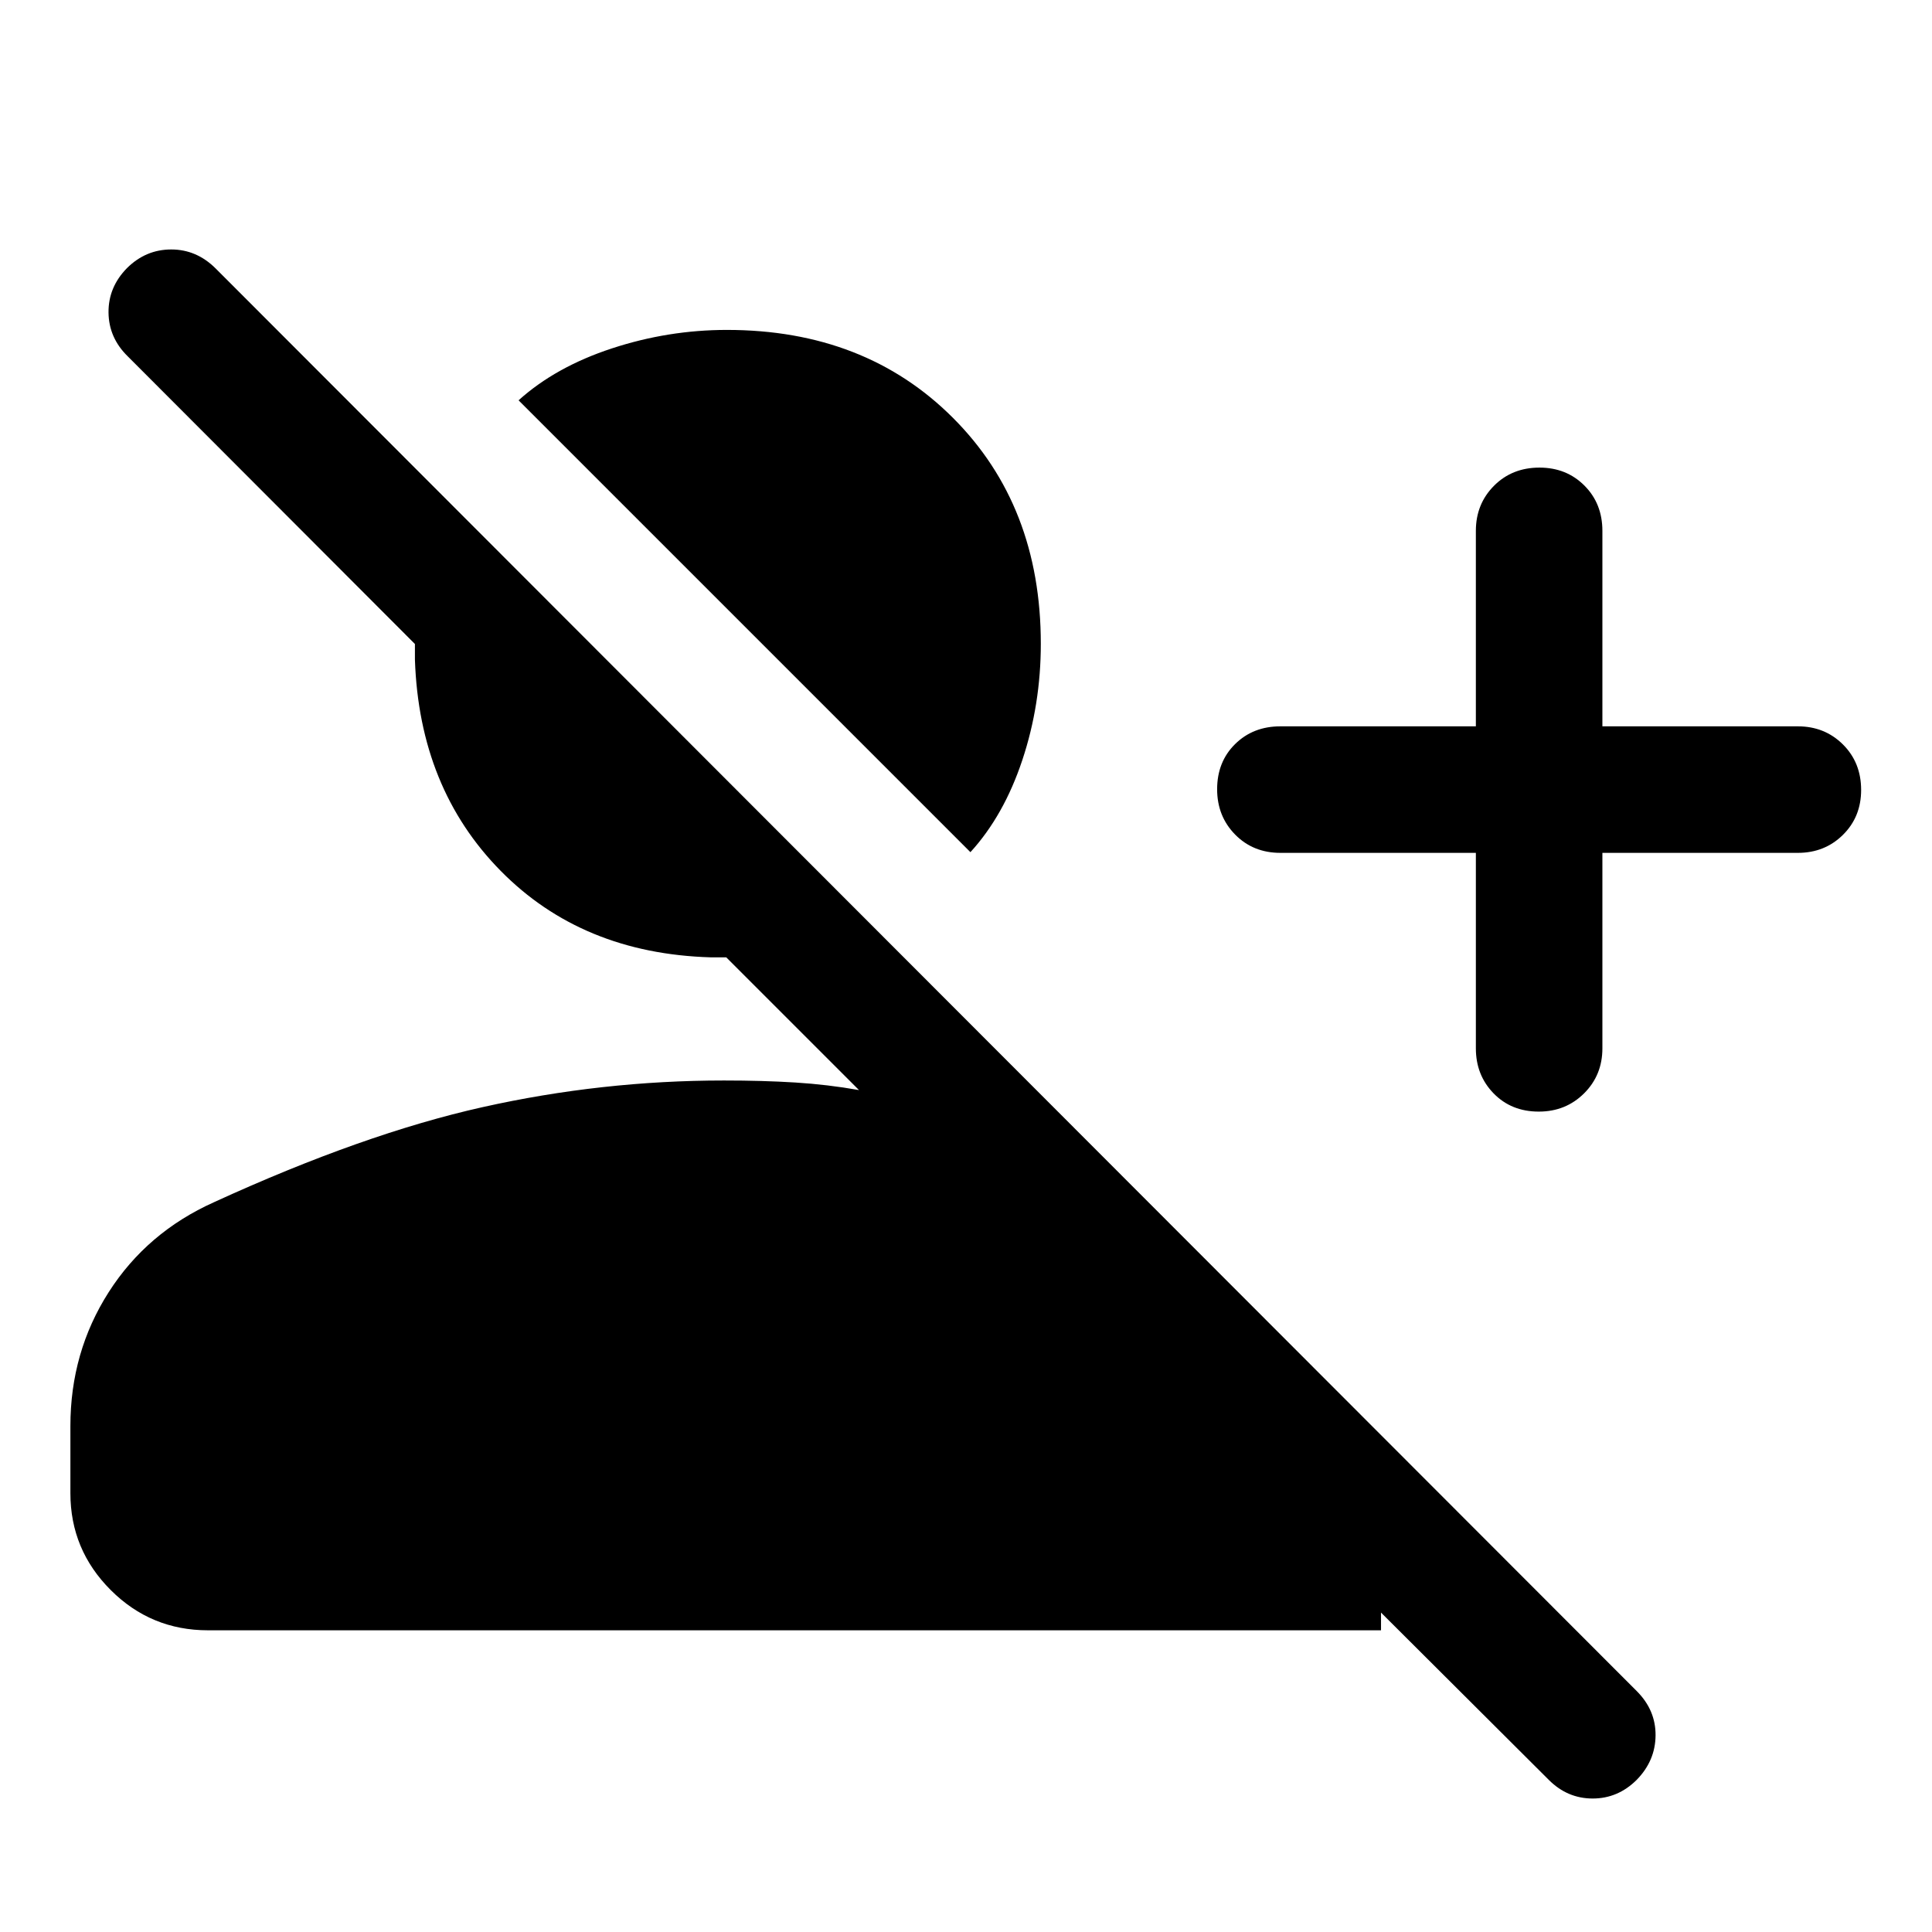<svg xmlns="http://www.w3.org/2000/svg" height="48" viewBox="0 -960 960 960" width="48"><path d="m769.609-75.565-83.391-83.152v8.804h-582.87q-28.337 0-48.353-20.016-20.017-20.017-20.017-48.114v-33.327q0-36.746 19.003-66.512 19.004-29.767 52.345-44.748 74.239-34 133.473-47.24 59.235-13.239 119.962-13.239 19.326 0 35.413 1 16.087 1 31.652 3.761l-65.957-65.956h-7.804q-63.848-1.914-104.293-42.979-40.446-41.065-42.598-104.913V-640L63.522-782.891q-9.478-9.239-9.598-21.837-.12-12.598 9.2-22.076 9.321-9.239 21.957-9.239 12.636 0 22.115 9.478l706.087 706.848q9.478 9.478 9.358 22.076-.119 12.598-9.414 22.076-9.296 9.239-21.837 9.239-12.542 0-21.781-9.24Zm-36.261-460.653h-97.13q-13.564 0-22.499-9.105-8.936-9.106-8.936-22.505 0-13.637 8.936-22.448 8.935-8.811 22.499-8.811h97.13v-97.131q0-13.323 8.986-22.379 8.987-9.055 22.624-9.055 13.399 0 22.329 8.936 8.931 8.935 8.931 22.498v97.131h97.13q13.324 0 22.379 8.986 9.056 8.986 9.056 22.624 0 13.399-9.056 22.329-9.055 8.93-22.379 8.93h-97.13v97.131q0 13.324-9.106 22.379-9.106 9.056-22.505 9.056-13.637 0-22.448-9.056-8.811-9.055-8.811-22.379v-97.131Zm-251.152-.347L257.674-761.087q18.435-16.631 46.401-25.805 27.966-9.174 57.121-9.174 68.63 0 112.304 43.674 43.674 43.674 43.674 112.305 0 30.109-9.174 57.717-9.174 27.609-25.804 45.805Z"/></svg>